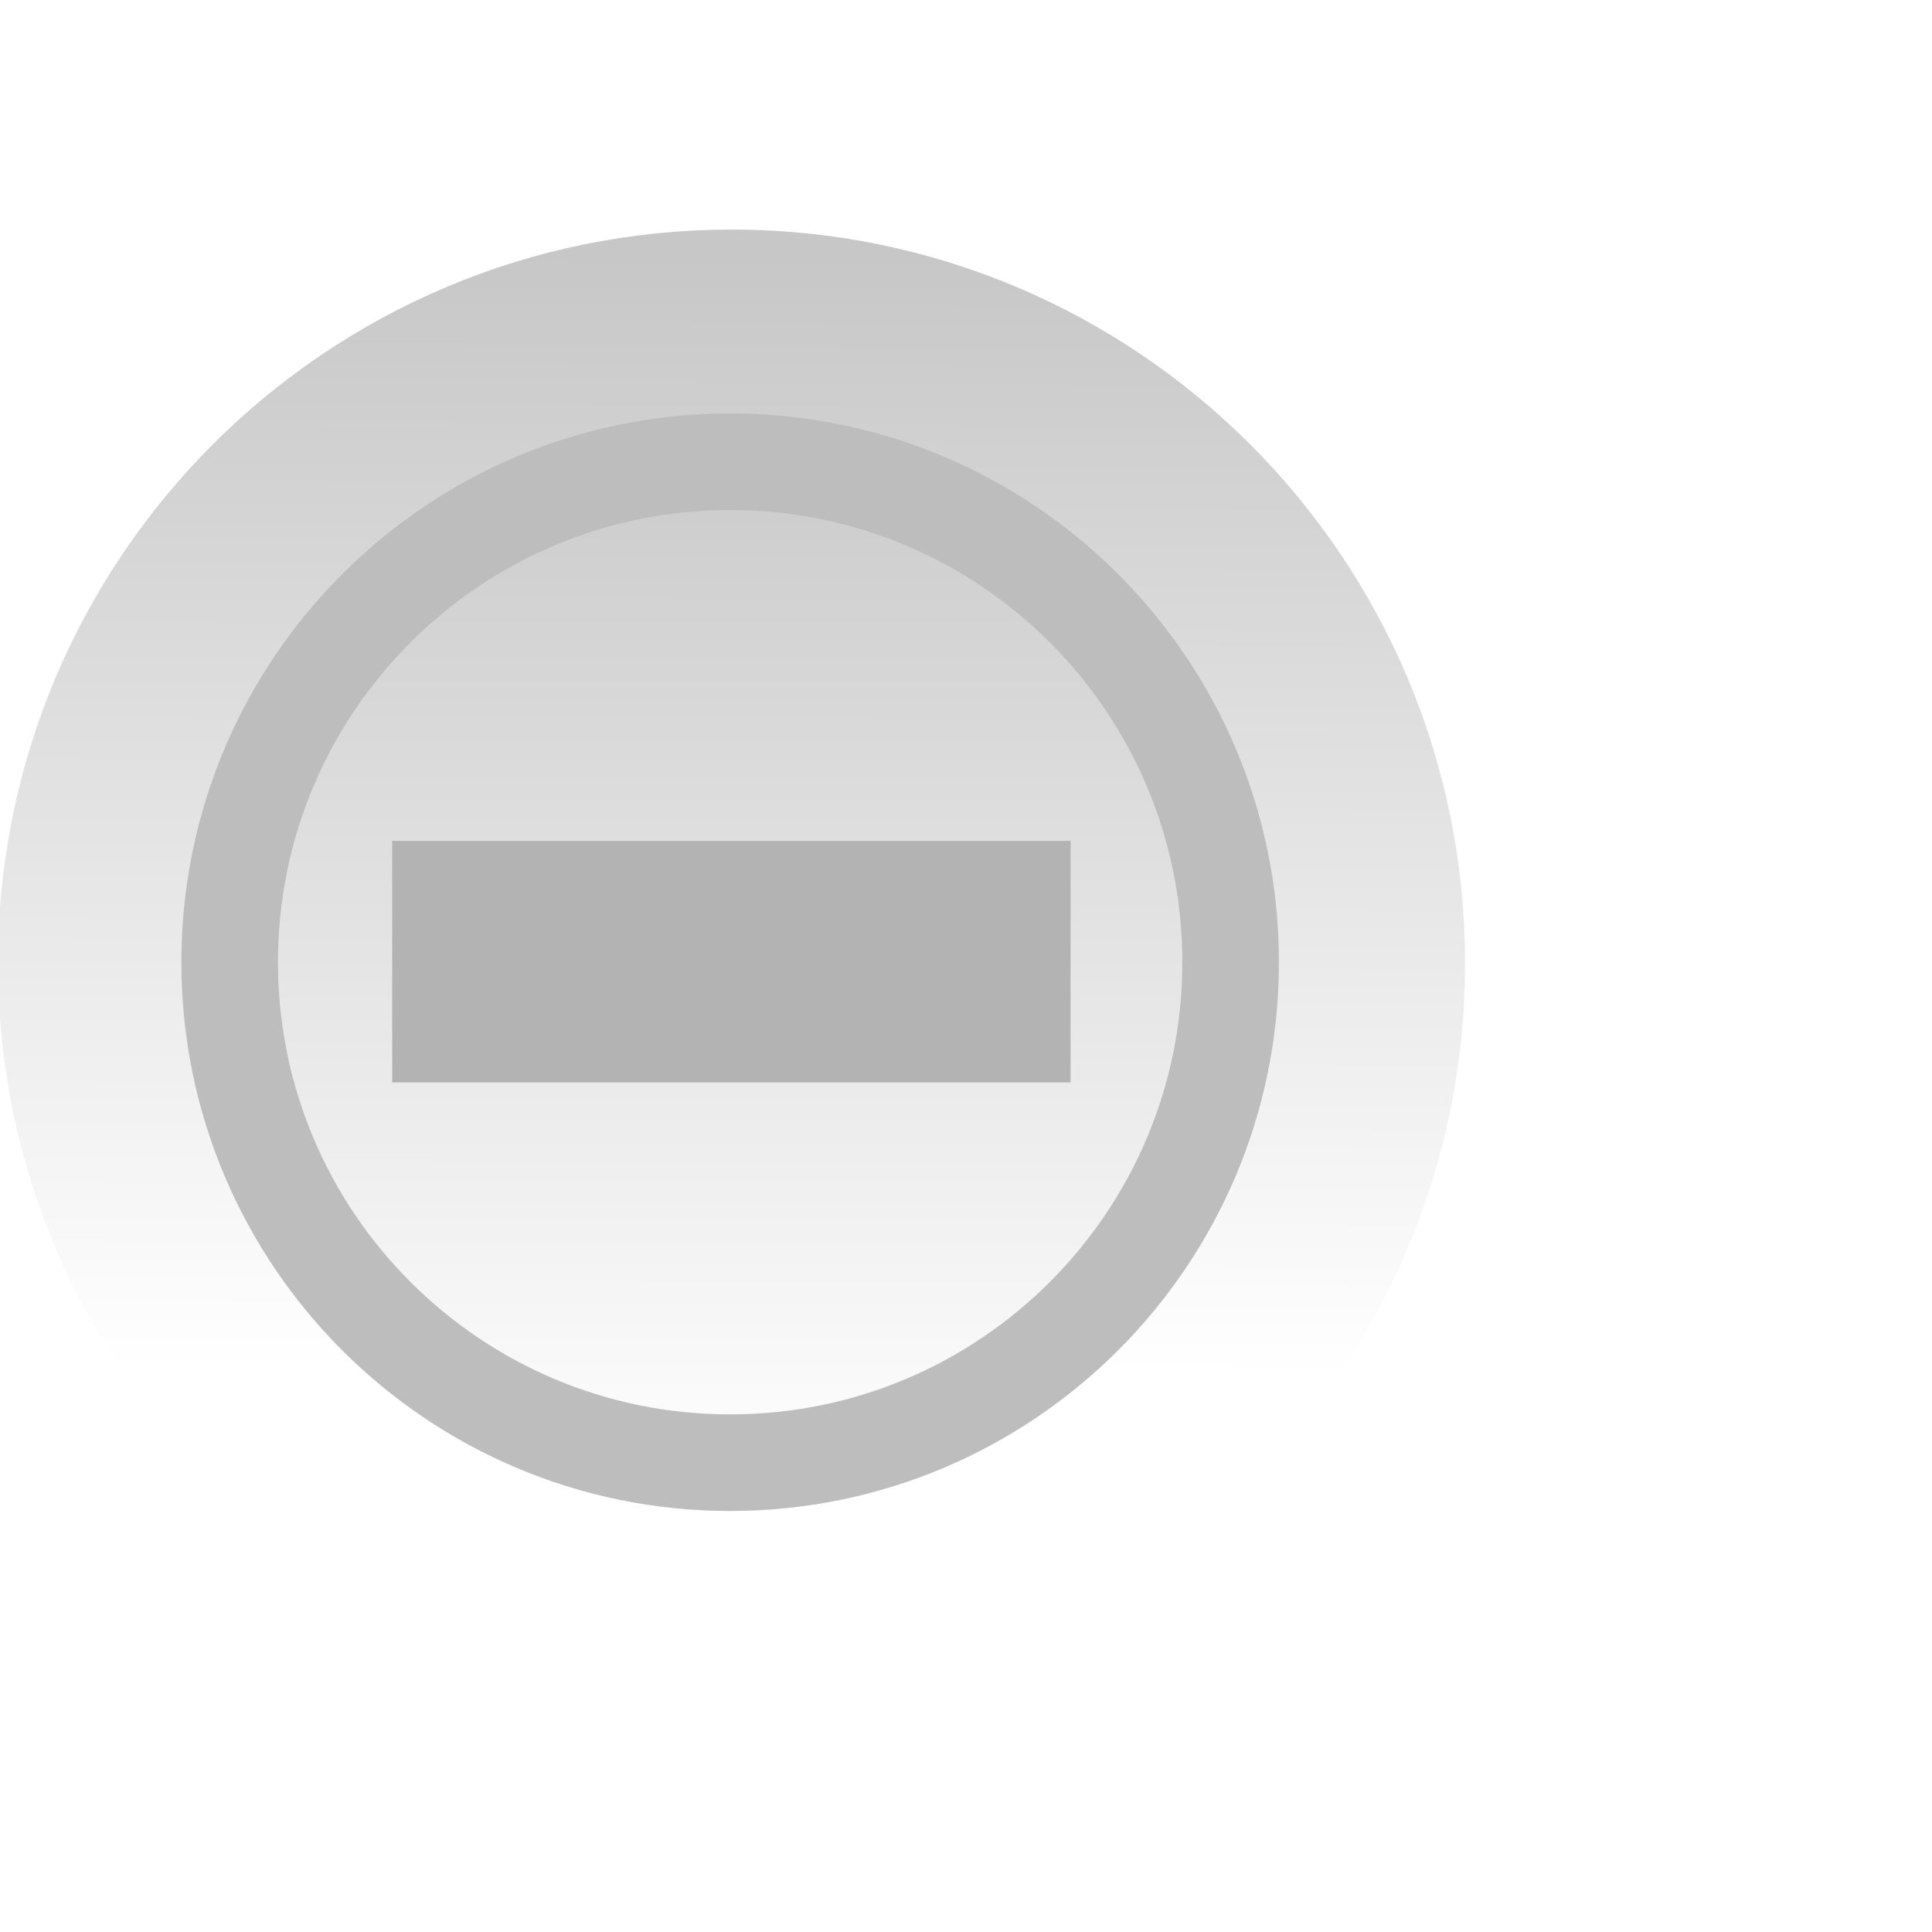 <?xml version="1.0" encoding="UTF-8" standalone="no"?>
<!-- Created with Inkscape (http://www.inkscape.org/) -->

<svg
   xmlns:dc="http://purl.org/dc/elements/1.1/"
   xmlns:cc="http://creativecommons.org/ns#"
   xmlns:rdf="http://www.w3.org/1999/02/22-rdf-syntax-ns#"
   xmlns:svg="http://www.w3.org/2000/svg"
   xmlns="http://www.w3.org/2000/svg"
   xmlns:xlink="http://www.w3.org/1999/xlink"
   xmlns:sodipodi="http://sodipodi.sourceforge.net/DTD/sodipodi-0.dtd"
   xmlns:inkscape="http://www.inkscape.org/namespaces/inkscape"
   width="16"
   height="16"
   id="svg2"
   version="1.1"
   inkscape:version="0.48.3.1 r9886"
   sodipodi:docname="checkbox_limbo.svg"
   inkscape:export-filename="/home/alumno/.themes/HuayraLimbo-dev/gtk-3.0/assets/radio-mixed-insensitive.png"
   inkscape:export-xdpi="90"
   inkscape:export-ydpi="90">
  <defs
     id="defs4">
    <linearGradient
       id="linearGradient4040">
      <stop
         id="stop4042"
         offset="0"
         style="stop-color:#343434;stop-opacity:1;" />
      <stop
         id="stop4044"
         offset="1"
         style="stop-color:#e3e3e3;stop-opacity:1;" />
    </linearGradient>
    <linearGradient
       id="linearGradient3899">
      <stop
         id="stop3901"
         offset="0"
         style="stop-color:#25949a;stop-opacity:1;" />
      <stop
         id="stop3903"
         offset="1"
         style="stop-color:#e3fffc;stop-opacity:1;" />
    </linearGradient>
    <linearGradient
       id="linearGradient4013">
      <stop
         style="stop-color:#fcffef;stop-opacity:0.902;"
         offset="0"
         id="stop4015" />
      <stop
         style="stop-color:#f6ffd5;stop-opacity:0;"
         offset="1"
         id="stop4017" />
    </linearGradient>
    <linearGradient
       id="linearGradient3922">
      <stop
         style="stop-color:#ffffff;stop-opacity:1;"
         offset="0"
         id="stop3924" />
      <stop
         style="stop-color:#ffffff;stop-opacity:0;"
         offset="1"
         id="stop3926" />
    </linearGradient>
    <linearGradient
       id="linearGradient3912">
      <stop
         style="stop-color:#434343;stop-opacity:1;"
         offset="0"
         id="stop3914" />
      <stop
         style="stop-color:#ffffff;stop-opacity:1;"
         offset="1"
         id="stop3916" />
    </linearGradient>
    <linearGradient
       id="linearGradient3902">
      <stop
         style="stop-color:#145053;stop-opacity:1;"
         offset="0"
         id="stop3904" />
      <stop
         style="stop-color:#c7fffa;stop-opacity:1;"
         offset="1"
         id="stop3906" />
    </linearGradient>
    <linearGradient
       inkscape:collect="always"
       xlink:href="#linearGradient3902"
       id="linearGradient3908"
       x1="191.521"
       y1="328.064"
       x2="190.469"
       y2="337.06"
       gradientUnits="userSpaceOnUse"
       gradientTransform="translate(0.089,0)" />
    <linearGradient
       inkscape:collect="always"
       xlink:href="#linearGradient3912"
       id="linearGradient3918"
       x1="189.534"
       y1="327.707"
       x2="190.469"
       y2="337.06"
       gradientUnits="userSpaceOnUse"
       gradientTransform="translate(0.089,0)" />
    <linearGradient
       inkscape:collect="always"
       xlink:href="#linearGradient3922"
       id="linearGradient3928"
       x1="5.714"
       y1="4.683"
       x2="5.744"
       y2="6.077"
       gradientUnits="userSpaceOnUse" />
    <filter
       inkscape:collect="always"
       id="filter3942"
       x="-0.184"
       width="1.368"
       y="-0.596"
       height="2.192">
      <feGaussianBlur
         inkscape:collect="always"
         stdDeviation="0.321"
         id="feGaussianBlur3944" />
    </filter>
    <filter
       inkscape:collect="always"
       id="filter3999"
       x="-0.149"
       width="1.299"
       y="-0.612"
       height="2.223">
      <feGaussianBlur
         inkscape:collect="always"
         stdDeviation="0.353"
         id="feGaussianBlur4001" />
    </filter>
    <filter
       color-interpolation-filters="sRGB"
       inkscape:collect="always"
       id="filter3999-7"
       x="-0.149"
       width="1.299"
       y="-0.612"
       height="2.223">
      <feGaussianBlur
         inkscape:collect="always"
         stdDeviation="0.353"
         id="feGaussianBlur4001-6" />
    </filter>
    <linearGradient
       inkscape:collect="always"
       xlink:href="#linearGradient3922"
       id="linearGradient3831"
       gradientUnits="userSpaceOnUse"
       gradientTransform="matrix(0.898,0,0,1.354,186.068,324.132)"
       x1="6.339"
       y1="3.79"
       x2="6.384"
       y2="5.86" />
    <linearGradient
       inkscape:collect="always"
       xlink:href="#linearGradient4013-6"
       id="linearGradient3831-9"
       gradientUnits="userSpaceOnUse"
       gradientTransform="matrix(0.898,0,0,1.354,186.068,324.132)"
       x1="6.339"
       y1="3.79"
       x2="6.384"
       y2="5.86" />
    <linearGradient
       id="linearGradient4013-6">
      <stop
         style="stop-color:#f2ffff;stop-opacity:0.902;"
         offset="0"
         id="stop4015-5" />
      <stop
         style="stop-color:#f6ffd5;stop-opacity:0;"
         offset="1"
         id="stop4017-7" />
    </linearGradient>
    <linearGradient
       inkscape:collect="always"
       xlink:href="#linearGradient4013-7"
       id="linearGradient3831-3"
       gradientUnits="userSpaceOnUse"
       gradientTransform="matrix(0.898,0,0,1.354,186.068,324.132)"
       x1="6.339"
       y1="3.79"
       x2="6.384"
       y2="5.86" />
    <linearGradient
       id="linearGradient4013-7">
      <stop
         style="stop-color:#f2fdff;stop-opacity:0.902;"
         offset="0"
         id="stop4015-3" />
      <stop
         style="stop-color:#f6ffd5;stop-opacity:0;"
         offset="1"
         id="stop4017-1" />
    </linearGradient>
    <linearGradient
       y2="5.86"
       x2="6.384"
       y1="3.79"
       x1="6.339"
       gradientTransform="matrix(0.898,0,0,1.354,186.07,324.165)"
       gradientUnits="userSpaceOnUse"
       id="linearGradient3849-7"
       xlink:href="#linearGradient3922"
       inkscape:collect="always" />
    <linearGradient
       inkscape:collect="always"
       xlink:href="#linearGradient3902"
       id="linearGradient3905"
       gradientUnits="userSpaceOnUse"
       gradientTransform="translate(0.089,0)"
       x1="191.521"
       y1="328.064"
       x2="190.469"
       y2="337.06" />
    <linearGradient
       y2="5.86"
       x2="6.384"
       y1="3.79"
       x1="6.339"
       gradientTransform="matrix(0.898,0,0,1.354,186.07,324.165)"
       gradientUnits="userSpaceOnUse"
       id="linearGradient3849-7-3"
       xlink:href="#linearGradient3922-0"
       inkscape:collect="always" />
    <linearGradient
       id="linearGradient3922-0">
      <stop
         style="stop-color:#ffffff;stop-opacity:1;"
         offset="0"
         id="stop3924-0" />
      <stop
         style="stop-color:#ffffff;stop-opacity:0;"
         offset="1"
         id="stop3926-3" />
    </linearGradient>
    <linearGradient
       y2="5.86"
       x2="6.384"
       y1="3.79"
       x1="6.339"
       gradientTransform="matrix(0.898,0,0,1.354,186.049,324.157)"
       gradientUnits="userSpaceOnUse"
       id="linearGradient3964"
       xlink:href="#linearGradient3922-0"
       inkscape:collect="always" />
    <linearGradient
       y2="5.86"
       x2="6.384"
       y1="3.79"
       x1="6.339"
       gradientTransform="matrix(0.898,0,0,1.354,186.049,324.157)"
       gradientUnits="userSpaceOnUse"
       id="linearGradient3964-9"
       xlink:href="#linearGradient3922-0-5"
       inkscape:collect="always" />
    <linearGradient
       id="linearGradient3922-0-5">
      <stop
         style="stop-color:#ffffff;stop-opacity:1;"
         offset="0"
         id="stop3924-0-0" />
      <stop
         style="stop-color:#ffffff;stop-opacity:0;"
         offset="1"
         id="stop3926-3-2" />
    </linearGradient>
    <linearGradient
       inkscape:collect="always"
       xlink:href="#linearGradient3912"
       id="linearGradient4020"
       gradientUnits="userSpaceOnUse"
       gradientTransform="translate(0.089,0)"
       x1="189.787"
       y1="327.076"
       x2="189.901"
       y2="338.354" />
    <linearGradient
       inkscape:collect="always"
       xlink:href="#linearGradient3902"
       id="linearGradient4028"
       x1="186.276"
       y1="337.578"
       x2="186.361"
       y2="326.561"
       gradientUnits="userSpaceOnUse" />
    <linearGradient
       inkscape:collect="always"
       xlink:href="#linearGradient4040"
       id="linearGradient4046"
       gradientUnits="userSpaceOnUse"
       gradientTransform="translate(0.089,0)"
       x1="191.521"
       y1="328.064"
       x2="190.469"
       y2="337.06" />
    <linearGradient
       inkscape:collect="always"
       xlink:href="#linearGradient3922"
       id="linearGradient4101"
       gradientUnits="userSpaceOnUse"
       gradientTransform="matrix(0.898,0,0,1.354,186.068,324.132)"
       x1="6.339"
       y1="3.79"
       x2="6.384"
       y2="5.86" />
    <linearGradient
       inkscape:collect="always"
       xlink:href="#linearGradient4040"
       id="linearGradient4105"
       gradientUnits="userSpaceOnUse"
       gradientTransform="translate(0.089,0)"
       x1="191.521"
       y1="328.064"
       x2="190.469"
       y2="337.06" />
    <linearGradient
       inkscape:collect="always"
       xlink:href="#linearGradient3912"
       id="linearGradient4107"
       gradientUnits="userSpaceOnUse"
       gradientTransform="translate(0.089,0)"
       x1="189.534"
       y1="327.707"
       x2="190.469"
       y2="337.06" />
    <linearGradient
       inkscape:collect="always"
       xlink:href="#linearGradient4040"
       id="linearGradient4135"
       gradientUnits="userSpaceOnUse"
       gradientTransform="translate(0.089,0)"
       x1="191.521"
       y1="328.064"
       x2="190.469"
       y2="337.06" />
    <linearGradient
       inkscape:collect="always"
       xlink:href="#linearGradient3902"
       id="linearGradient4161"
       x1="190.558"
       y1="337.06"
       x2="191.283"
       y2="327.796"
       gradientUnits="userSpaceOnUse" />
    <linearGradient
       inkscape:collect="always"
       xlink:href="#linearGradient3912"
       id="linearGradient4163"
       gradientUnits="userSpaceOnUse"
       gradientTransform="translate(0.089,0)"
       x1="189.534"
       y1="327.707"
       x2="190.469"
       y2="337.06" />
    <linearGradient
       inkscape:collect="always"
       xlink:href="#linearGradient3922"
       id="linearGradient4217"
       gradientUnits="userSpaceOnUse"
       gradientTransform="matrix(0.898,0,0,1.354,208.382,350.314)"
       x1="6.339"
       y1="3.79"
       x2="6.384"
       y2="5.86" />
    <linearGradient
       inkscape:collect="always"
       xlink:href="#linearGradient3902"
       id="linearGradient4219"
       gradientUnits="userSpaceOnUse"
       gradientTransform="translate(22.403,26.182)"
       x1="191.521"
       y1="328.064"
       x2="190.469"
       y2="337.06" />
    <linearGradient
       inkscape:collect="always"
       xlink:href="#linearGradient3912"
       id="linearGradient4221"
       gradientUnits="userSpaceOnUse"
       gradientTransform="translate(22.403,26.182)"
       x1="189.534"
       y1="327.707"
       x2="190.469"
       y2="337.06" />
    <linearGradient
       inkscape:collect="always"
       xlink:href="#linearGradient3902"
       id="linearGradient4227"
       gradientUnits="userSpaceOnUse"
       x1="38.93"
       y1="32.234"
       x2="38.926"
       y2="44.255" />
    <linearGradient
       inkscape:collect="always"
       xlink:href="#linearGradient3912"
       id="linearGradient4229"
       gradientUnits="userSpaceOnUse"
       x1="34.163"
       y1="30.991"
       x2="34.09"
       y2="42.942" />
    <linearGradient
       inkscape:collect="always"
       xlink:href="#linearGradient3922-0-5"
       id="linearGradient4239"
       x1="5.856"
       y1="5.379"
       x2="6.648"
       y2="8.487"
       gradientUnits="userSpaceOnUse" />
    <filter
       inkscape:collect="always"
       id="filter4251"
       x="-0.46"
       width="1.919"
       y="-0.97"
       height="2.941">
      <feGaussianBlur
         inkscape:collect="always"
         stdDeviation="0.533"
         id="feGaussianBlur4253" />
    </filter>
    <linearGradient
       inkscape:collect="always"
       xlink:href="#linearGradient3902"
       id="linearGradient4289"
       gradientUnits="userSpaceOnUse"
       x1="38.93"
       y1="32.234"
       x2="38.926"
       y2="44.255" />
    <linearGradient
       inkscape:collect="always"
       xlink:href="#linearGradient3912"
       id="linearGradient4291"
       gradientUnits="userSpaceOnUse"
       x1="34.163"
       y1="30.991"
       x2="34.09"
       y2="42.942" />
    <linearGradient
       inkscape:collect="always"
       xlink:href="#linearGradient3922-0-5"
       id="linearGradient4299"
       gradientUnits="userSpaceOnUse"
       x1="5.65"
       y1="6.064"
       x2="5.86"
       y2="9.241" />
    <linearGradient
       inkscape:collect="always"
       xlink:href="#linearGradient3912"
       id="linearGradient4349"
       gradientUnits="userSpaceOnUse"
       x1="38.93"
       y1="32.234"
       x2="38.926"
       y2="44.255" />
    <linearGradient
       inkscape:collect="always"
       xlink:href="#linearGradient3912"
       id="linearGradient4377"
       gradientUnits="userSpaceOnUse"
       x1="38.93"
       y1="32.234"
       x2="38.926"
       y2="44.255" />
    <linearGradient
       inkscape:collect="always"
       xlink:href="#linearGradient3912"
       id="linearGradient4405"
       gradientUnits="userSpaceOnUse"
       x1="38.93"
       y1="32.234"
       x2="38.926"
       y2="44.255" />
  </defs>
  <sodipodi:namedview
     id="base"
     pagecolor="#ffffff"
     bordercolor="#666666"
     borderopacity="1.0"
     inkscape:pageopacity="0.0"
     inkscape:pageshadow="2"
     inkscape:zoom="28.950972"
     inkscape:cx="0.83205806"
     inkscape:cy="4.1773454"
     inkscape:document-units="px"
     inkscape:current-layer="g4383"
     showgrid="false"
     fit-margin-top="0"
     fit-margin-left="0"
     fit-margin-right="0"
     fit-margin-bottom="0"
     inkscape:window-width="1914"
     inkscape:window-height="1030"
     inkscape:window-x="0"
     inkscape:window-y="25"
     inkscape:window-maximized="1"
     inkscape:snap-global="true"
     showguides="true"
     inkscape:guide-bbox="true">
    <sodipodi:guide
       orientation="0,1"
       position="6.528,14.093"
       id="guide4165" />
    <sodipodi:guide
       orientation="1,0"
       position="0,14.231"
       id="guide4167" />
    <sodipodi:guide
       orientation="1,0"
       position="12.158,6.425"
       id="guide4173" />
    <sodipodi:guide
       orientation="0,1"
       position="13.851,1.934"
       id="guide4175" />
  </sodipodi:namedview>
  <g
     inkscape:label="checked"
     inkscape:groupmode="layer"
     id="layer1"
     transform="translate(-185.571,-325.076)"
     style="display:none">
    <path
       sodipodi:type="arc"
       style="opacity:0.62;fill:#2d5016;fill-opacity:1;stroke:#ffffff;stroke-width:0;stroke-miterlimit:4;stroke-opacity:1;stroke-dasharray:none;stroke-dashoffset:5.61;filter:url(#filter3942)"
       id="path3932"
       sodipodi:cx="6.4285712"
       sodipodi:cy="11.736608"
       sodipodi:rx="2.0982144"
       sodipodi:ry="0.6473214"
       d="m 8.521,11.687 a 2.098,0.647 0 1 1 -0.004,-0.014"
       transform="translate(185.661,325.076)"
       sodipodi:start="6.2071318"
       sodipodi:end="12.46847"
       sodipodi:open="true" />
    <rect
       style="fill:url(#linearGradient3908);fill-opacity:1;stroke:url(#linearGradient3918);stroke-width:1.2;stroke-miterlimit:4;stroke-opacity:1;stroke-dasharray:none"
       id="rect3130"
       width="11.006"
       height="10.936"
       x="186.15"
       y="327.596"
       ry="2.031" />
    <path
       sodipodi:type="arc"
       style="opacity:0.56;fill:#d5fffe;fill-opacity:1;stroke:none;filter:url(#filter3999)"
       id="path3993"
       sodipodi:cx="6.2276788"
       sodipodi:cy="11.200892"
       sodipodi:rx="2.8348215"
       sodipodi:ry="0.69196427"
       d="m 9.054,11.148 a 2.835,0.692 0 1 1 -0.005,-0.015"
       transform="translate(185.571,325.076)"
       sodipodi:start="6.2071318"
       sodipodi:end="12.46847"
       sodipodi:open="true" />
    <rect
       style="opacity:0.98;fill:url(#linearGradient3831);fill-opacity:1;stroke:none"
       id="rect4003"
       width="7.977"
       height="3.929"
       x="187.632"
       y="329.112"
       ry="1.481" />
    <path
       style="fill:#000000;fill-opacity:1;stroke:none"
       d="m 189.285,332.408 -0.468,3.928 1.045,0.036 5.225,-5.477 -1.153,-0.865 -3.711,3.675 z"
       id="path4043-1"
       inkscape:connector-curvature="0" />
    <path
       style="fill:#ffffff;stroke:none"
       d="m 194.714,346.059 -0.58,4.866 1.295,0.045 6.473,-6.786 -1.429,-1.071 -4.598,4.554 z"
       id="path4043"
       inkscape:connector-curvature="0" />
    <rect
       style="opacity:0.98;fill:none;stroke:#053734;stroke-width:0.768;stroke-miterlimit:4;stroke-opacity:1;stroke-dasharray:none;stroke-dashoffset:5.61"
       id="rect3829"
       width="9.155"
       height="9.047"
       x="187.041"
       y="328.551"
       ry="1.173" />
  </g>
  <g
     transform="translate(-185.571,-325.076)"
     id="g4064"
     inkscape:groupmode="layer"
     inkscape:label="checked alt"
     style="display:none">
    <path
       sodipodi:open="true"
       sodipodi:end="12.46847"
       sodipodi:start="6.2071318"
       transform="translate(185.661,325.076)"
       d="m 8.521,11.687 a 2.098,0.647 0 1 1 -0.004,-0.014"
       sodipodi:ry="0.6473214"
       sodipodi:rx="2.0982144"
       sodipodi:cy="11.736608"
       sodipodi:cx="6.4285712"
       id="path4068"
       style="opacity:0.62;fill:#2d5016;fill-opacity:1;stroke:#ffffff;stroke-width:0;stroke-miterlimit:4;stroke-opacity:1;stroke-dasharray:none;stroke-dashoffset:5.61;filter:url(#filter3942)"
       sodipodi:type="arc" />
    <rect
       ry="2.031"
       y="327.596"
       x="186.15"
       height="10.936"
       width="11.006"
       id="rect4070"
       style="fill:url(#linearGradient4028);fill-opacity:1;stroke:url(#linearGradient4020);stroke-width:1.2;stroke-miterlimit:4;stroke-opacity:1;stroke-dasharray:none" />
    <rect
       style="opacity:0.98;fill:none;stroke:#053734;stroke-width:0.768;stroke-miterlimit:4;stroke-opacity:1;stroke-dasharray:none;stroke-dashoffset:5.61;display:inline"
       id="rect3829-0"
       width="9.155"
       height="9.047"
       x="187.043"
       y="328.562"
       ry="1.173" />
    <path
       sodipodi:open="true"
       sodipodi:end="12.46847"
       sodipodi:start="6.2071318"
       transform="translate(185.571,325.076)"
       d="m 9.054,11.148 a 2.835,0.692 0 1 1 -0.005,-0.015"
       sodipodi:ry="0.69196427"
       sodipodi:rx="2.8348215"
       sodipodi:cy="11.200892"
       sodipodi:cx="6.2276788"
       id="path4072"
       style="opacity:0.56;fill:#d5feff;fill-opacity:1;stroke:none;filter:url(#filter3999)"
       sodipodi:type="arc" />
    <path
       inkscape:connector-curvature="0"
       id="path4082"
       d="m 189.285,332.408 -0.468,3.928 1.045,0.036 5.225,-5.477 -1.153,-0.865 -3.711,3.675 z"
       style="fill:#ffffff;stroke:none" />
    <path
       inkscape:connector-curvature="0"
       id="path4084"
       d="m 194.714,346.059 -0.58,4.866 1.295,0.045 6.473,-6.786 -1.429,-1.071 -4.598,4.554 z"
       style="fill:#ffffff;stroke:none" />
  </g>
  <g
     inkscape:label="unchecked"
     inkscape:groupmode="layer"
     id="g4086"
     transform="translate(-185.571,-325.076)"
     style="display:none">
    <rect
       style="fill:url(#linearGradient3905);fill-opacity:1;stroke:url(#linearGradient3918);stroke-width:1.2;stroke-miterlimit:4;stroke-opacity:1;stroke-dasharray:none"
       id="rect4092"
       width="11.006"
       height="10.936"
       x="186.15"
       y="327.596"
       ry="2.031" />
    <path
       style="fill:#ffffff;stroke:none"
       d="m 194.714,346.059 -0.58,4.866 1.295,0.045 6.473,-6.786 -1.429,-1.071 -4.598,4.554 z"
       id="path4106"
       inkscape:connector-curvature="0" />
    <rect
       style="opacity:0.98;fill:url(#linearGradient3849-7);fill-opacity:1;stroke:none;display:inline"
       id="rect4003-4"
       width="7.977"
       height="3.929"
       x="187.633"
       y="329.146"
       ry="1.481" />
    <rect
       style="opacity:0.98;fill:none;stroke:#053734;stroke-width:0.768;stroke-miterlimit:4;stroke-opacity:1;stroke-dasharray:none;stroke-dashoffset:5.61;display:inline"
       id="rect3829-5"
       width="9.155"
       height="9.047"
       x="187.065"
       y="328.562"
       ry="1.173" />
  </g>
  <g
     style="display:none"
     transform="translate(-185.571,-325.076)"
     id="g4145"
     inkscape:groupmode="layer"
     inkscape:label="unchecked alt">
    <rect
       ry="2.031"
       y="327.596"
       x="186.15"
       height="10.936"
       width="11.006"
       id="rect4147"
       style="fill:url(#linearGradient4161);fill-opacity:1;stroke:url(#linearGradient4163);stroke-width:1.2;stroke-miterlimit:4;stroke-opacity:1;stroke-dasharray:none" />
    <path
       inkscape:connector-curvature="0"
       id="path4149"
       d="m 194.714,346.059 -0.58,4.866 1.295,0.045 6.473,-6.786 -1.429,-1.071 -4.598,4.554 z"
       style="fill:#ffffff;stroke:none" />
    <rect
       ry="1.173"
       y="328.562"
       x="187.065"
       height="9.047"
       width="9.155"
       id="rect4153"
       style="opacity:0.98;fill:none;stroke:#053734;stroke-width:0.768;stroke-miterlimit:4;stroke-opacity:1;stroke-dasharray:none;stroke-dashoffset:5.61;display:inline" />
  </g>
  <g
     transform="translate(-185.571,-325.076)"
     id="g4108"
     inkscape:groupmode="layer"
     inkscape:label="checked mixed"
     style="display:none">
    <path
       sodipodi:open="true"
       sodipodi:end="12.46847"
       sodipodi:start="6.2071318"
       transform="translate(185.661,325.076)"
       d="m 8.521,11.687 a 2.098,0.647 0 1 1 -0.004,-0.014"
       sodipodi:ry="0.6473214"
       sodipodi:rx="2.0982144"
       sodipodi:cy="11.736608"
       sodipodi:cx="6.4285712"
       id="path4112"
       style="opacity:0.62;fill:#2d5016;fill-opacity:1;stroke:#ffffff;stroke-width:0;stroke-miterlimit:4;stroke-opacity:1;stroke-dasharray:none;stroke-dashoffset:5.61;filter:url(#filter3942)"
       sodipodi:type="arc" />
    <rect
       ry="2.031"
       y="327.596"
       x="186.15"
       height="10.936"
       width="11.006"
       id="rect4114"
       style="fill:url(#linearGradient3908);fill-opacity:1;stroke:url(#linearGradient3918);stroke-width:1.2;stroke-miterlimit:4;stroke-opacity:1;stroke-dasharray:none" />
    <path
       inkscape:connector-curvature="0"
       id="path4124"
       d="m 194.714,346.059 -0.58,4.866 1.295,0.045 6.473,-6.786 -1.429,-1.071 -4.598,4.554 z"
       style="fill:#ffffff;stroke:none" />
    <path
       style="fill:#000000;stroke:#000000;stroke-width:2;stroke-linecap:butt;stroke-linejoin:miter;stroke-miterlimit:4;stroke-opacity:1;stroke-dasharray:none"
       d="m 2.778,7.729 6.566,0"
       id="path4126"
       inkscape:connector-curvature="0"
       transform="translate(185.571,325.076)" />
    <path
       transform="translate(185.278,324.699)"
       sodipodi:open="true"
       sodipodi:end="12.46847"
       sodipodi:start="6.2071318"
       d="m 9.054,11.148 a 2.835,0.692 0 1 1 -0.005,-0.015"
       sodipodi:ry="0.69196427"
       sodipodi:rx="2.8348215"
       sodipodi:cy="11.200892"
       sodipodi:cx="6.2276788"
       id="path4072-4"
       style="opacity:0.56;fill:#d5feff;fill-opacity:1;stroke:none;display:inline;filter:url(#filter3999-7)"
       sodipodi:type="arc" />
    <rect
       style="opacity:0.98;fill:none;stroke:#053734;stroke-width:0.768;stroke-miterlimit:4;stroke-opacity:1;stroke-dasharray:none;stroke-dashoffset:5.61;display:inline"
       id="rect3829-5-1"
       width="9.155"
       height="9.047"
       x="187.055"
       y="328.535"
       ry="1.173" />
    <rect
       style="opacity:0.98;fill:url(#linearGradient3964);fill-opacity:1;stroke:none;display:inline"
       id="rect4003-4-6"
       width="7.977"
       height="3.929"
       x="187.612"
       y="329.137"
       ry="1.481" />
  </g>
  <g
     style="display:none"
     inkscape:label="checked mixed alt"
     inkscape:groupmode="layer"
     id="g4152"
     transform="translate(-185.571,-325.076)">
    <path
       sodipodi:type="arc"
       style="opacity:0.62;fill:#2d5016;fill-opacity:1;stroke:#ffffff;stroke-width:0;stroke-miterlimit:4;stroke-opacity:1;stroke-dasharray:none;stroke-dashoffset:5.61;filter:url(#filter3942)"
       id="path4154"
       sodipodi:cx="6.4285712"
       sodipodi:cy="11.736608"
       sodipodi:rx="2.0982144"
       sodipodi:ry="0.6473214"
       d="m 8.521,11.687 a 2.098,0.647 0 1 1 -0.004,-0.014"
       transform="translate(185.661,325.076)"
       sodipodi:start="6.2071318"
       sodipodi:end="12.46847"
       sodipodi:open="true" />
    <rect
       style="fill:url(#linearGradient3908);fill-opacity:1;stroke:url(#linearGradient3918);stroke-width:1.2;stroke-miterlimit:4;stroke-opacity:1;stroke-dasharray:none"
       id="rect4156"
       width="11.006"
       height="10.936"
       x="186.15"
       y="327.596"
       ry="2.031" />
    <path
       style="fill:#ffffff;stroke:none"
       d="m 194.714,346.059 -0.58,4.866 1.295,0.045 6.473,-6.786 -1.429,-1.071 -4.598,4.554 z"
       id="path4166"
       inkscape:connector-curvature="0" />
    <path
       transform="translate(185.571,325.076)"
       inkscape:connector-curvature="0"
       id="path4168"
       d="m 2.778,7.729 6.566,0"
       style="fill:#ffffff;stroke:#ffffff;stroke-width:2;stroke-linecap:butt;stroke-linejoin:miter;stroke-miterlimit:4;stroke-opacity:1;stroke-dasharray:none" />
    <path
       sodipodi:type="arc"
       style="opacity:0.56;fill:#d5fdff;fill-opacity:1;stroke:none;display:inline;filter:url(#filter3999-7)"
       id="path4170"
       sodipodi:cx="6.2276788"
       sodipodi:cy="11.200892"
       sodipodi:rx="2.8348215"
       sodipodi:ry="0.69196427"
       d="m 9.054,11.148 a 2.835,0.692 0 1 1 -0.005,-0.015"
       sodipodi:start="6.2071318"
       sodipodi:end="12.46847"
       sodipodi:open="true"
       transform="translate(185.278,324.699)" />
    <rect
       style="opacity:0.98;fill:none;stroke:#053734;stroke-width:0.768;stroke-miterlimit:4;stroke-opacity:1;stroke-dasharray:none;stroke-dashoffset:5.61;display:inline"
       id="rect3829-5-1-6"
       width="9.155"
       height="9.047"
       x="187.055"
       y="328.535"
       ry="1.173" />
    <rect
       style="opacity:0.98;fill:url(#linearGradient3964-9);fill-opacity:1;stroke:none;display:inline"
       id="rect4003-4-6-0"
       width="7.977"
       height="3.929"
       x="187.612"
       y="329.137"
       ry="1.481" />
  </g>
  <g
     style="display:none"
     transform="translate(-185.571,-325.076)"
     id="g4030"
     inkscape:groupmode="layer"
     inkscape:label="unchecked insensitive">
    <path
       inkscape:connector-curvature="0"
       id="path4034"
       d="m 194.714,346.059 -0.58,4.866 1.295,0.045 6.473,-6.786 -1.429,-1.071 -4.598,4.554 z"
       style="fill:#ffffff;stroke:none" />
    <g
       id="g4048"
       style="opacity:0.3">
      <rect
         style="fill:url(#linearGradient4046);fill-opacity:1;stroke:url(#linearGradient3918);stroke-width:1.2;stroke-miterlimit:4;stroke-opacity:1;stroke-dasharray:none"
         id="rect4032"
         width="11.006"
         height="10.936"
         x="186.15"
         y="327.596"
         ry="2.031" />
      <rect
         style="opacity:0.98;fill:url(#linearGradient3849-7);fill-opacity:1;stroke:none;display:inline"
         id="rect4036"
         width="7.977"
         height="3.929"
         x="187.633"
         y="329.146"
         ry="1.481" />
      <rect
         style="opacity:0.98;fill:none;stroke:#1e1e1e;stroke-width:0.768;stroke-miterlimit:4;stroke-opacity:1;stroke-dasharray:none;stroke-dashoffset:5.61;display:inline"
         id="rect4038"
         width="9.155"
         height="9.047"
         x="187.065"
         y="328.562"
         ry="1.173" />
    </g>
  </g>
  <g
     style="display:none"
     transform="translate(-185.571,-325.076)"
     id="g4068"
     inkscape:groupmode="layer"
     inkscape:label="checked insensitive">
    <path
       inkscape:connector-curvature="0"
       id="path4080"
       d="m 194.714,346.059 -0.58,4.866 1.295,0.045 6.473,-6.786 -1.429,-1.071 -4.598,4.554 z"
       style="fill:#ffffff;stroke:none" />
    <g
       id="g4110"
       style="opacity:0.3">
      <path
         sodipodi:type="arc"
         style="opacity:0.62;fill:#2d5016;fill-opacity:1;stroke:#ffffff;stroke-width:0;stroke-miterlimit:4;stroke-opacity:1;stroke-dasharray:none;stroke-dashoffset:5.61;filter:url(#filter3942)"
         id="path4070"
         sodipodi:cx="6.4285712"
         sodipodi:cy="11.736608"
         sodipodi:rx="2.0982144"
         sodipodi:ry="0.6473214"
         d="m 8.521,11.687 a 2.098,0.647 0 1 1 -0.004,-0.014"
         transform="translate(185.661,325.076)"
         sodipodi:start="6.2071318"
         sodipodi:end="12.46847"
         sodipodi:open="true" />
      <rect
         style="fill:url(#linearGradient4105);fill-opacity:1;stroke:url(#linearGradient4107);stroke-width:1.2;stroke-miterlimit:4;stroke-opacity:1;stroke-dasharray:none"
         id="rect4072"
         width="11.006"
         height="10.936"
         x="186.15"
         y="327.596"
         ry="2.031" />
      <path
         sodipodi:type="arc"
         style="opacity:0.56;fill:#eaeaea;fill-opacity:1;stroke:none;filter:url(#filter3999)"
         id="path4074"
         sodipodi:cx="6.2276788"
         sodipodi:cy="11.200892"
         sodipodi:rx="2.8348215"
         sodipodi:ry="0.69196427"
         d="m 9.054,11.148 a 2.835,0.692 0 1 1 -0.005,-0.015"
         transform="translate(185.571,325.076)"
         sodipodi:start="6.2071318"
         sodipodi:end="12.46847"
         sodipodi:open="true" />
      <rect
         style="opacity:0.98;fill:url(#linearGradient4101);fill-opacity:1;stroke:none"
         id="rect4076"
         width="7.977"
         height="3.929"
         x="187.632"
         y="329.112"
         ry="1.481" />
      <path
         style="fill:#000000;fill-opacity:1;stroke:none"
         d="m 189.285,332.408 -0.468,3.928 1.045,0.036 5.225,-5.477 -1.153,-0.865 -3.711,3.675 z"
         id="path4078"
         inkscape:connector-curvature="0" />
      <rect
         style="opacity:0.98;fill:none;stroke:#1e1e1e;stroke-width:0.768;stroke-miterlimit:4;stroke-opacity:1;stroke-dasharray:none;stroke-dashoffset:5.61"
         id="rect4082"
         width="9.155"
         height="9.047"
         x="187.041"
         y="328.551"
         ry="1.173" />
    </g>
  </g>
  <g
     style="display:none"
     inkscape:label="checked mixed copia"
     inkscape:groupmode="layer"
     id="g4118"
     transform="translate(-185.571,-325.076)">
    <path
       style="fill:#ffffff;stroke:none"
       d="m 194.714,346.059 -0.58,4.866 1.295,0.045 6.473,-6.786 -1.429,-1.071 -4.598,4.554 z"
       id="path4125"
       inkscape:connector-curvature="0" />
    <g
       id="g4137"
       style="opacity:0.3">
      <path
         sodipodi:open="true"
         sodipodi:end="12.46847"
         sodipodi:start="6.2071318"
         transform="translate(185.661,325.076)"
         d="m 8.521,11.687 a 2.098,0.647 0 1 1 -0.004,-0.014"
         sodipodi:ry="0.6473214"
         sodipodi:rx="2.0982144"
         sodipodi:cy="11.736608"
         sodipodi:cx="6.4285712"
         id="path4120"
         style="opacity:0.62;fill:#2d5016;fill-opacity:1;stroke:#ffffff;stroke-width:0;stroke-miterlimit:4;stroke-opacity:1;stroke-dasharray:none;stroke-dashoffset:5.61;filter:url(#filter3942)"
         sodipodi:type="arc" />
      <rect
         ry="2.031"
         y="327.596"
         x="186.15"
         height="10.936"
         width="11.006"
         id="rect4122"
         style="fill:url(#linearGradient4135);fill-opacity:1;stroke:url(#linearGradient3918);stroke-width:1.2;stroke-miterlimit:4;stroke-opacity:1;stroke-dasharray:none" />
      <path
         style="fill:#000000;stroke:#000000;stroke-width:2;stroke-linecap:butt;stroke-linejoin:miter;stroke-miterlimit:4;stroke-opacity:1;stroke-dasharray:none"
         d="m 2.778,7.729 6.566,0"
         id="path4127"
         inkscape:connector-curvature="0"
         transform="translate(185.571,325.076)" />
      <path
         transform="translate(185.278,324.699)"
         sodipodi:open="true"
         sodipodi:end="12.46847"
         sodipodi:start="6.2071318"
         d="m 9.054,11.148 a 2.835,0.692 0 1 1 -0.005,-0.015"
         sodipodi:ry="0.69196427"
         sodipodi:rx="2.8348215"
         sodipodi:cy="11.200892"
         sodipodi:cx="6.2276788"
         id="path4129"
         style="opacity:0.56;fill:#eaeaea;fill-opacity:1;stroke:none;display:inline;filter:url(#filter3999-7)"
         sodipodi:type="arc" />
      <rect
         style="opacity:0.98;fill:none;stroke:#1e1e1e;stroke-width:0.768;stroke-miterlimit:4;stroke-opacity:1;stroke-dasharray:none;stroke-dashoffset:5.61;display:inline"
         id="rect4131"
         width="9.155"
         height="9.047"
         x="187.055"
         y="328.535"
         ry="1.173" />
      <rect
         style="opacity:0.98;fill:url(#linearGradient3964);fill-opacity:1;stroke:none;display:inline"
         id="rect4133"
         width="7.977"
         height="3.929"
         x="187.612"
         y="329.137"
         ry="1.481" />
    </g>
  </g>
  <g
     style="display:none"
     transform="translate(-185.571,-325.076)"
     id="g4177"
     inkscape:groupmode="layer"
     inkscape:label="radio checked">
    <path
       sodipodi:open="true"
       sodipodi:end="12.46847"
       sodipodi:start="6.2071318"
       transform="translate(207.974,351.259)"
       d="m 8.521,11.687 a 2.098,0.647 0 1 1 -0.004,-0.014"
       sodipodi:ry="0.6473214"
       sodipodi:rx="2.0982144"
       sodipodi:cy="11.736608"
       sodipodi:cx="6.4285712"
       id="path4179"
       style="opacity:0.62;fill:#2d5016;fill-opacity:1;stroke:#ffffff;stroke-width:0;stroke-miterlimit:4;stroke-opacity:1;stroke-dasharray:none;stroke-dashoffset:5.61;filter:url(#filter3942)"
       sodipodi:type="arc" />
    <rect
       ry="2.031"
       y="353.778"
       x="208.464"
       height="10.936"
       width="11.006"
       id="rect4181"
       style="fill:url(#linearGradient4219);fill-opacity:1;stroke:url(#linearGradient4221);stroke-width:1.2;stroke-miterlimit:4;stroke-opacity:1;stroke-dasharray:none" />
    <path
       sodipodi:open="true"
       sodipodi:end="12.46847"
       sodipodi:start="6.2071318"
       transform="translate(207.885,351.259)"
       d="m 9.054,11.148 a 2.835,0.692 0 1 1 -0.005,-0.015"
       sodipodi:ry="0.69196427"
       sodipodi:rx="2.8348215"
       sodipodi:cy="11.200892"
       sodipodi:cx="6.2276788"
       id="path4183"
       style="opacity:0.56;fill:#d5fffe;fill-opacity:1;stroke:none;filter:url(#filter3999)"
       sodipodi:type="arc" />
    <rect
       ry="1.481"
       y="355.294"
       x="209.945"
       height="3.929"
       width="7.977"
       id="rect4185"
       style="opacity:0.98;fill:url(#linearGradient4217);fill-opacity:1;stroke:none" />
    <path
       inkscape:connector-curvature="0"
       id="path4187"
       d="m 211.598,358.59 -0.468,3.928 1.045,0.036 5.225,-5.477 -1.153,-0.865 -3.711,3.675 z"
       style="fill:#000000;fill-opacity:1;stroke:none" />
    <path
       inkscape:connector-curvature="0"
       id="path4189"
       d="m 194.714,346.059 -0.58,4.866 1.295,0.045 6.473,-6.786 -1.429,-1.071 -4.598,4.554 z"
       style="fill:#ffffff;stroke:none" />
    <rect
       ry="1.173"
       y="354.733"
       x="209.355"
       height="9.047"
       width="9.155"
       id="rect4191"
       style="opacity:0.98;fill:none;stroke:#053734;stroke-width:0.768;stroke-miterlimit:4;stroke-opacity:1;stroke-dasharray:none;stroke-dashoffset:5.61" />
    <path
       sodipodi:type="arc"
       style="fill:url(#linearGradient4227);fill-opacity:1;stroke:url(#linearGradient4229);stroke-width:2;stroke-miterlimit:4;stroke-opacity:1;stroke-dasharray:none;stroke-dashoffset:5.61"
       id="path4197"
       sodipodi:cx="38.893341"
       sodipodi:cy="38.589916"
       sodipodi:rx="6.8391485"
       sodipodi:ry="6.8391485"
       d="m 45.732,38.59 a 6.839,6.839 0 1 1 -13.678,0 6.839,6.839 0 1 1 13.678,0 z"
       transform="matrix(0.775,0,0,0.775,161.487,303.145)" />
    <path
       sodipodi:type="arc"
       style="fill:none;stroke:#093b38;stroke-width:1;stroke-miterlimit:4;stroke-opacity:1;stroke-dasharray:none;stroke-dashoffset:5.61"
       id="path4215"
       sodipodi:cx="23.280739"
       sodipodi:cy="28.296652"
       sodipodi:rx="5.1811733"
       sodipodi:ry="5.1811733"
       d="m 28.462,28.297 a 5.181,5.181 0 1 1 -10.362,0 5.181,5.181 0 1 1 10.362,0 z"
       transform="matrix(0.798,0,0,0.798,173.031,310.455)" />
    <path
       sodipodi:type="arc"
       style="fill:url(#linearGradient4299);fill-opacity:1;stroke:none"
       id="path4231"
       sodipodi:cx="6.0965137"
       sodipodi:cy="7.1056528"
       sodipodi:rx="1.9515753"
       sodipodi:ry="1.7443283"
       d="m 8.048,7.106 a 1.952,1.744 0 1 1 -3.903,0 1.952,1.744 0 1 1 3.903,0 z"
       transform="matrix(1.425,0,0,1.425,182.978,322.053)" />
    <path
       sodipodi:type="arc"
       style="fill:#ffffff;fill-opacity:1;stroke:none;filter:url(#filter4251)"
       id="path4241"
       sodipodi:cx="6.1304955"
       sodipodi:cy="10.455688"
       sodipodi:rx="1.3921843"
       sodipodi:ry="0.65945566"
       d="m 7.523,10.456 a 1.392,0.659 0 1 1 -2.784,0 1.392,0.659 0 1 1 2.784,0 z"
       transform="translate(185.571,325.076)" />
  </g>
  <g
     inkscape:label="radio unchecked "
     inkscape:groupmode="layer"
     id="g4255"
     transform="translate(-185.571,-325.076)"
     style="display:none">
    <path
       sodipodi:type="arc"
       style="opacity:0.62;fill:#2d5016;fill-opacity:1;stroke:#ffffff;stroke-width:0;stroke-miterlimit:4;stroke-opacity:1;stroke-dasharray:none;stroke-dashoffset:5.61;filter:url(#filter3942)"
       id="path4257"
       sodipodi:cx="6.4285712"
       sodipodi:cy="11.736608"
       sodipodi:rx="2.0982144"
       sodipodi:ry="0.6473214"
       d="m 8.521,11.687 a 2.098,0.647 0 1 1 -0.004,-0.014"
       transform="translate(207.974,351.259)"
       sodipodi:start="6.2071318"
       sodipodi:end="12.46847"
       sodipodi:open="true" />
    <rect
       style="fill:url(#linearGradient4219);fill-opacity:1;stroke:url(#linearGradient4221);stroke-width:1.2;stroke-miterlimit:4;stroke-opacity:1;stroke-dasharray:none"
       id="rect4259"
       width="11.006"
       height="10.936"
       x="208.464"
       y="353.778"
       ry="2.031" />
    <path
       sodipodi:type="arc"
       style="opacity:0.56;fill:#d5fffe;fill-opacity:1;stroke:none;filter:url(#filter3999)"
       id="path4261"
       sodipodi:cx="6.2276788"
       sodipodi:cy="11.200892"
       sodipodi:rx="2.8348215"
       sodipodi:ry="0.69196427"
       d="m 9.054,11.148 a 2.835,0.692 0 1 1 -0.005,-0.015"
       transform="translate(207.885,351.259)"
       sodipodi:start="6.2071318"
       sodipodi:end="12.46847"
       sodipodi:open="true" />
    <rect
       style="opacity:0.98;fill:url(#linearGradient4217);fill-opacity:1;stroke:none"
       id="rect4263"
       width="7.977"
       height="3.929"
       x="209.945"
       y="355.294"
       ry="1.481" />
    <path
       style="fill:#000000;fill-opacity:1;stroke:none"
       d="m 211.598,358.59 -0.468,3.928 1.045,0.036 5.225,-5.477 -1.153,-0.865 -3.711,3.675 z"
       id="path4265"
       inkscape:connector-curvature="0" />
    <path
       style="fill:#ffffff;stroke:none"
       d="m 194.714,346.059 -0.58,4.866 1.295,0.045 6.473,-6.786 -1.429,-1.071 -4.598,4.554 z"
       id="path4267"
       inkscape:connector-curvature="0" />
    <rect
       style="opacity:0.98;fill:none;stroke:#053734;stroke-width:0.768;stroke-miterlimit:4;stroke-opacity:1;stroke-dasharray:none;stroke-dashoffset:5.61"
       id="rect4269"
       width="9.155"
       height="9.047"
       x="209.355"
       y="354.733"
       ry="1.173" />
    <path
       transform="matrix(0.775,0,0,0.775,161.487,303.145)"
       d="m 45.732,38.59 a 6.839,6.839 0 1 1 -13.678,0 6.839,6.839 0 1 1 13.678,0 z"
       sodipodi:ry="6.8391485"
       sodipodi:rx="6.8391485"
       sodipodi:cy="38.589916"
       sodipodi:cx="38.893341"
       id="path4273"
       style="fill:url(#linearGradient4289);fill-opacity:1;stroke:url(#linearGradient4291);stroke-width:2;stroke-miterlimit:4;stroke-opacity:1;stroke-dasharray:none;stroke-dashoffset:5.61"
       sodipodi:type="arc" />
    <path
       transform="matrix(0.8,0,0,0.8,172.993,310.407)"
       d="m 28.462,28.297 a 5.181,5.181 0 1 1 -10.362,0 5.181,5.181 0 1 1 10.362,0 z"
       sodipodi:ry="5.1811733"
       sodipodi:rx="5.1811733"
       sodipodi:cy="28.296652"
       sodipodi:cx="23.280739"
       id="path4275"
       style="opacity:0.501;fill:none;stroke:#093b38;stroke-width:1;stroke-miterlimit:4;stroke-opacity:1;stroke-dasharray:none;stroke-dashoffset:5.61"
       sodipodi:type="arc" />
  </g>
  <g
     style="display:none"
     transform="translate(-185.571,-325.076)"
     id="g4303"
     inkscape:groupmode="layer"
     inkscape:label="radio unchecked  copia">
    <path
       sodipodi:open="true"
       sodipodi:end="12.46847"
       sodipodi:start="6.2071318"
       transform="translate(207.974,351.259)"
       d="m 8.521,11.687 a 2.098,0.647 0 1 1 -0.004,-0.014"
       sodipodi:ry="0.6473214"
       sodipodi:rx="2.0982144"
       sodipodi:cy="11.736608"
       sodipodi:cx="6.4285712"
       id="path4305"
       style="opacity:0.62;fill:#2d5016;fill-opacity:1;stroke:#ffffff;stroke-width:0;stroke-miterlimit:4;stroke-opacity:1;stroke-dasharray:none;stroke-dashoffset:5.61;filter:url(#filter3942)"
       sodipodi:type="arc" />
    <rect
       ry="2.031"
       y="353.778"
       x="208.464"
       height="10.936"
       width="11.006"
       id="rect4307"
       style="fill:url(#linearGradient4219);fill-opacity:1;stroke:url(#linearGradient4221);stroke-width:1.2;stroke-miterlimit:4;stroke-opacity:1;stroke-dasharray:none" />
    <path
       sodipodi:open="true"
       sodipodi:end="12.46847"
       sodipodi:start="6.2071318"
       transform="translate(207.885,351.259)"
       d="m 9.054,11.148 a 2.835,0.692 0 1 1 -0.005,-0.015"
       sodipodi:ry="0.69196427"
       sodipodi:rx="2.8348215"
       sodipodi:cy="11.200892"
       sodipodi:cx="6.2276788"
       id="path4309"
       style="opacity:0.56;fill:#d5fffe;fill-opacity:1;stroke:none;filter:url(#filter3999)"
       sodipodi:type="arc" />
    <rect
       ry="1.481"
       y="355.294"
       x="209.945"
       height="3.929"
       width="7.977"
       id="rect4311"
       style="opacity:0.98;fill:url(#linearGradient4217);fill-opacity:1;stroke:none" />
    <path
       inkscape:connector-curvature="0"
       id="path4313"
       d="m 211.598,358.59 -0.468,3.928 1.045,0.036 5.225,-5.477 -1.153,-0.865 -3.711,3.675 z"
       style="fill:#000000;fill-opacity:1;stroke:none" />
    <path
       inkscape:connector-curvature="0"
       id="path4315"
       d="m 194.714,346.059 -0.58,4.866 1.295,0.045 6.473,-6.786 -1.429,-1.071 -4.598,4.554 z"
       style="fill:#ffffff;stroke:none" />
    <rect
       ry="1.173"
       y="354.733"
       x="209.355"
       height="9.047"
       width="9.155"
       id="rect4317"
       style="opacity:0.98;fill:none;stroke:#053734;stroke-width:0.768;stroke-miterlimit:4;stroke-opacity:1;stroke-dasharray:none;stroke-dashoffset:5.61" />
    <path
       sodipodi:type="arc"
       style="fill:url(#linearGradient4289);fill-opacity:1;stroke:url(#linearGradient4291);stroke-width:2;stroke-miterlimit:4;stroke-opacity:1;stroke-dasharray:none;stroke-dashoffset:5.61"
       id="path4319"
       sodipodi:cx="38.893341"
       sodipodi:cy="38.589916"
       sodipodi:rx="6.8391485"
       sodipodi:ry="6.8391485"
       d="m 45.732,38.59 a 6.839,6.839 0 1 1 -13.678,0 6.839,6.839 0 1 1 13.678,0 z"
       transform="matrix(0.775,0,0,0.775,161.487,303.145)" />
    <path
       sodipodi:type="arc"
       style="fill:none;stroke:#093b38;stroke-width:1;stroke-miterlimit:4;stroke-opacity:1;stroke-dasharray:none;stroke-dashoffset:5.61"
       id="path4321"
       sodipodi:cx="23.280739"
       sodipodi:cy="28.296652"
       sodipodi:rx="5.1811733"
       sodipodi:ry="5.1811733"
       d="m 28.462,28.297 a 5.181,5.181 0 1 1 -10.362,0 5.181,5.181 0 1 1 10.362,0 z"
       transform="matrix(0.8,0,0,0.8,172.993,310.407)" />
    <path
       style="fill:#000000;stroke:#000000;stroke-width:2;stroke-linecap:butt;stroke-linejoin:miter;stroke-miterlimit:4;stroke-opacity:1;stroke-dasharray:none"
       d="m 3.248,7.964 5.618,0"
       id="path4323"
       inkscape:connector-curvature="0"
       transform="translate(185.571,325.076)" />
  </g>
  <g
     inkscape:label="radio checked copia"
     inkscape:groupmode="layer"
     id="g4325"
     transform="translate(-185.571,-325.076)"
     style="display:none">
    <path
       sodipodi:type="arc"
       style="opacity:0.62;fill:#2d5016;fill-opacity:1;stroke:#ffffff;stroke-width:0;stroke-miterlimit:4;stroke-opacity:1;stroke-dasharray:none;stroke-dashoffset:5.61;filter:url(#filter3942)"
       id="path4327"
       sodipodi:cx="6.4285712"
       sodipodi:cy="11.736608"
       sodipodi:rx="2.0982144"
       sodipodi:ry="0.6473214"
       d="m 8.521,11.687 a 2.098,0.647 0 1 1 -0.004,-0.014"
       transform="translate(207.974,351.259)"
       sodipodi:start="6.2071318"
       sodipodi:end="12.46847"
       sodipodi:open="true" />
    <rect
       style="fill:url(#linearGradient4219);fill-opacity:1;stroke:url(#linearGradient4221);stroke-width:1.2;stroke-miterlimit:4;stroke-opacity:1;stroke-dasharray:none"
       id="rect4329"
       width="11.006"
       height="10.936"
       x="208.464"
       y="353.778"
       ry="2.031" />
    <path
       sodipodi:type="arc"
       style="opacity:0.56;fill:#d5fffe;fill-opacity:1;stroke:none;filter:url(#filter3999)"
       id="path4331"
       sodipodi:cx="6.2276788"
       sodipodi:cy="11.200892"
       sodipodi:rx="2.8348215"
       sodipodi:ry="0.69196427"
       d="m 9.054,11.148 a 2.835,0.692 0 1 1 -0.005,-0.015"
       transform="translate(207.885,351.259)"
       sodipodi:start="6.2071318"
       sodipodi:end="12.46847"
       sodipodi:open="true" />
    <rect
       style="opacity:0.98;fill:url(#linearGradient4217);fill-opacity:1;stroke:none"
       id="rect4333"
       width="7.977"
       height="3.929"
       x="209.945"
       y="355.294"
       ry="1.481" />
    <path
       style="fill:#000000;fill-opacity:1;stroke:none"
       d="m 211.598,358.59 -0.468,3.928 1.045,0.036 5.225,-5.477 -1.153,-0.865 -3.711,3.675 z"
       id="path4335"
       inkscape:connector-curvature="0" />
    <path
       style="fill:#ffffff;stroke:none"
       d="m 194.714,346.059 -0.58,4.866 1.295,0.045 6.473,-6.786 -1.429,-1.071 -4.598,4.554 z"
       id="path4337"
       inkscape:connector-curvature="0" />
    <rect
       style="opacity:0.98;fill:none;stroke:#053734;stroke-width:0.768;stroke-miterlimit:4;stroke-opacity:1;stroke-dasharray:none;stroke-dashoffset:5.61"
       id="rect4339"
       width="9.155"
       height="9.047"
       x="209.355"
       y="354.733"
       ry="1.173" />
    <g
       id="g4351"
       style="opacity:0.3">
      <path
         sodipodi:type="arc"
         style="fill:url(#linearGradient4349);fill-opacity:1;stroke:url(#linearGradient4229);stroke-width:2;stroke-miterlimit:4;stroke-opacity:1;stroke-dasharray:none;stroke-dashoffset:5.61"
         id="path4341"
         sodipodi:cx="38.893341"
         sodipodi:cy="38.589916"
         sodipodi:rx="6.8391485"
         sodipodi:ry="6.8391485"
         d="m 45.732,38.59 a 6.839,6.839 0 1 1 -13.678,0 6.839,6.839 0 1 1 13.678,0 z"
         transform="matrix(0.775,0,0,0.775,161.487,303.145)" />
      <path
         sodipodi:type="arc"
         style="fill:none;stroke:#222222;stroke-width:1;stroke-miterlimit:4;stroke-opacity:1;stroke-dasharray:none;stroke-dashoffset:5.61"
         id="path4343"
         sodipodi:cx="23.280739"
         sodipodi:cy="28.296652"
         sodipodi:rx="5.1811733"
         sodipodi:ry="5.1811733"
         d="m 28.462,28.297 a 5.181,5.181 0 1 1 -10.362,0 5.181,5.181 0 1 1 10.362,0 z"
         transform="matrix(0.798,0,0,0.798,173.031,310.455)" />
      <path
         sodipodi:type="arc"
         style="fill:url(#linearGradient4299);fill-opacity:1;stroke:none"
         id="path4345"
         sodipodi:cx="6.0965137"
         sodipodi:cy="7.1056528"
         sodipodi:rx="1.9515753"
         sodipodi:ry="1.7443283"
         d="m 8.048,7.106 a 1.952,1.744 0 1 1 -3.903,0 1.952,1.744 0 1 1 3.903,0 z"
         transform="matrix(1.425,0,0,1.425,182.978,322.053)" />
      <path
         sodipodi:type="arc"
         style="fill:#ffffff;fill-opacity:1;stroke:none;filter:url(#filter4251)"
         id="path4347"
         sodipodi:cx="6.1304955"
         sodipodi:cy="10.455688"
         sodipodi:rx="1.3921843"
         sodipodi:ry="0.65945566"
         d="m 7.523,10.456 a 1.392,0.659 0 1 1 -2.784,0 1.392,0.659 0 1 1 2.784,0 z"
         transform="translate(185.571,325.076)" />
    </g>
  </g>
  <g
     style="display:none"
     transform="translate(-185.571,-325.076)"
     id="g4357"
     inkscape:groupmode="layer"
     inkscape:label="radio unchecked  copia#1">
    <path
       sodipodi:open="true"
       sodipodi:end="12.46847"
       sodipodi:start="6.2071318"
       transform="translate(207.974,351.259)"
       d="m 8.521,11.687 a 2.098,0.647 0 1 1 -0.004,-0.014"
       sodipodi:ry="0.6473214"
       sodipodi:rx="2.0982144"
       sodipodi:cy="11.736608"
       sodipodi:cx="6.4285712"
       id="path4359"
       style="opacity:0.62;fill:#2d5016;fill-opacity:1;stroke:#ffffff;stroke-width:0;stroke-miterlimit:4;stroke-opacity:1;stroke-dasharray:none;stroke-dashoffset:5.61;filter:url(#filter3942)"
       sodipodi:type="arc" />
    <rect
       ry="2.031"
       y="353.778"
       x="208.464"
       height="10.936"
       width="11.006"
       id="rect4361"
       style="fill:url(#linearGradient4219);fill-opacity:1;stroke:url(#linearGradient4221);stroke-width:1.2;stroke-miterlimit:4;stroke-opacity:1;stroke-dasharray:none" />
    <path
       sodipodi:open="true"
       sodipodi:end="12.46847"
       sodipodi:start="6.2071318"
       transform="translate(207.885,351.259)"
       d="m 9.054,11.148 a 2.835,0.692 0 1 1 -0.005,-0.015"
       sodipodi:ry="0.69196427"
       sodipodi:rx="2.8348215"
       sodipodi:cy="11.200892"
       sodipodi:cx="6.2276788"
       id="path4363"
       style="opacity:0.56;fill:#d5fffe;fill-opacity:1;stroke:none;filter:url(#filter3999)"
       sodipodi:type="arc" />
    <rect
       ry="1.481"
       y="355.294"
       x="209.945"
       height="3.929"
       width="7.977"
       id="rect4365"
       style="opacity:0.98;fill:url(#linearGradient4217);fill-opacity:1;stroke:none" />
    <path
       inkscape:connector-curvature="0"
       id="path4367"
       d="m 211.598,358.59 -0.468,3.928 1.045,0.036 5.225,-5.477 -1.153,-0.865 -3.711,3.675 z"
       style="fill:#000000;fill-opacity:1;stroke:none" />
    <path
       inkscape:connector-curvature="0"
       id="path4369"
       d="m 194.714,346.059 -0.58,4.866 1.295,0.045 6.473,-6.786 -1.429,-1.071 -4.598,4.554 z"
       style="fill:#ffffff;stroke:none" />
    <rect
       ry="1.173"
       y="354.733"
       x="209.355"
       height="9.047"
       width="9.155"
       id="rect4371"
       style="opacity:0.98;fill:none;stroke:#053734;stroke-width:0.768;stroke-miterlimit:4;stroke-opacity:1;stroke-dasharray:none;stroke-dashoffset:5.61" />
    <g
       id="g4379"
       style="opacity:0.3">
      <path
         transform="matrix(0.775,0,0,0.775,161.487,303.145)"
         d="m 45.732,38.59 a 6.839,6.839 0 1 1 -13.678,0 6.839,6.839 0 1 1 13.678,0 z"
         sodipodi:ry="6.8391485"
         sodipodi:rx="6.8391485"
         sodipodi:cy="38.589916"
         sodipodi:cx="38.893341"
         id="path4373"
         style="fill:url(#linearGradient4377);fill-opacity:1;stroke:url(#linearGradient4291);stroke-width:2;stroke-miterlimit:4;stroke-opacity:1;stroke-dasharray:none;stroke-dashoffset:5.61"
         sodipodi:type="arc" />
      <path
         transform="matrix(0.8,0,0,0.8,172.993,310.407)"
         d="m 28.462,28.297 a 5.181,5.181 0 1 1 -10.362,0 5.181,5.181 0 1 1 10.362,0 z"
         sodipodi:ry="5.1811733"
         sodipodi:rx="5.1811733"
         sodipodi:cy="28.296652"
         sodipodi:cx="23.280739"
         id="path4375"
         style="opacity:0.501;fill:none;stroke:#222222;stroke-width:1;stroke-miterlimit:4;stroke-opacity:1;stroke-dasharray:none;stroke-dashoffset:5.61"
         sodipodi:type="arc" />
    </g>
  </g>
  <g
     inkscape:label="radio mixed insensitive"
     inkscape:groupmode="layer"
     id="g4383"
     transform="translate(-185.571,-325.076)"
     style="display:inline">
    <path
       sodipodi:type="arc"
       style="opacity:0.62;fill:#2d5016;fill-opacity:1;stroke:#ffffff;stroke-width:0;stroke-miterlimit:4;stroke-opacity:1;stroke-dasharray:none;stroke-dashoffset:5.61;filter:url(#filter3942)"
       id="path4385"
       sodipodi:cx="6.4285712"
       sodipodi:cy="11.736608"
       sodipodi:rx="2.0982144"
       sodipodi:ry="0.6473214"
       d="m 8.521,11.687 c 0.088,0.356 -0.777,0.667 -1.933,0.695 -1.155,0.027 -2.164,-0.24 -2.252,-0.596 -0.088,-0.356 0.777,-0.667 1.933,-0.695 1.138,-0.027 2.136,0.232 2.248,0.582"
       transform="translate(207.974,351.259)"
       sodipodi:start="6.2071318"
       sodipodi:end="12.46847"
       sodipodi:open="true" />
    <rect
       style="fill:url(#linearGradient4219);fill-opacity:1;stroke:url(#linearGradient4221);stroke-width:1.2;stroke-miterlimit:4;stroke-opacity:1;stroke-dasharray:none"
       id="rect4387"
       width="11.006"
       height="10.936"
       x="208.464"
       y="353.778"
       ry="2.031" />
    <path
       sodipodi:type="arc"
       style="opacity:0.56;fill:#d5fffe;fill-opacity:1;stroke:none;filter:url(#filter3999)"
       id="path4389"
       sodipodi:cx="6.2276788"
       sodipodi:cy="11.200892"
       sodipodi:rx="2.8348215"
       sodipodi:ry="0.69196427"
       d="m 9.054,11.148 c 0.119,0.381 -1.05,0.714 -2.611,0.743 -1.561,0.029 -2.923,-0.256 -3.042,-0.637 -0.119,-0.381 1.05,-0.714 2.611,-0.743 1.537,-0.029 2.886,0.248 3.037,0.622"
       transform="translate(207.885,351.259)"
       sodipodi:start="6.2071318"
       sodipodi:end="12.46847"
       sodipodi:open="true" />
    <rect
       style="opacity:0.98;fill:url(#linearGradient4217);fill-opacity:1;stroke:none"
       id="rect4391"
       width="7.977"
       height="3.929"
       x="209.945"
       y="355.294"
       ry="1.481" />
    <path
       style="fill:#000000;fill-opacity:1;stroke:none"
       d="m 211.598,358.59 -0.468,3.928 1.045,0.036 5.225,-5.477 -1.153,-0.865 -3.711,3.675 z"
       id="path4393"
       inkscape:connector-curvature="0" />
    <path
       style="fill:#ffffff;stroke:none"
       d="m 194.714,346.059 -0.58,4.866 1.295,0.045 6.473,-6.786 -1.429,-1.071 -4.598,4.554 z"
       id="path4395"
       inkscape:connector-curvature="0" />
    <rect
       style="opacity:0.98;fill:none;stroke:#053734;stroke-width:0.768;stroke-miterlimit:4;stroke-opacity:1;stroke-dasharray:none;stroke-dashoffset:5.61"
       id="rect4397"
       width="9.155"
       height="9.047"
       x="209.355"
       y="354.733"
       ry="1.173" />
    <g
       id="g4407"
       style="opacity:0.3">
      <path
         sodipodi:type="arc"
         style="fill:url(#linearGradient4405);fill-opacity:1;stroke:url(#linearGradient4291);stroke-width:2;stroke-miterlimit:4;stroke-opacity:1;stroke-dasharray:none;stroke-dashoffset:5.61"
         id="path4399"
         sodipodi:cx="38.893341"
         sodipodi:cy="38.589916"
         sodipodi:rx="6.8391485"
         sodipodi:ry="6.8391485"
         d="m 45.732,38.59 c 0,3.777 -3.062,6.839 -6.839,6.839 -3.777,0 -6.839,-3.062 -6.839,-6.839 0,-3.777 3.062,-6.839 6.839,-6.839 3.777,0 6.839,3.062 6.839,6.839 z"
         transform="matrix(0.775,0,0,0.775,161.487,303.145)" />
      <path
         sodipodi:type="arc"
         style="fill:none;stroke:#222222;stroke-width:1;stroke-miterlimit:4;stroke-opacity:1;stroke-dasharray:none;stroke-dashoffset:5.61"
         id="path4401"
         sodipodi:cx="23.280739"
         sodipodi:cy="28.296652"
         sodipodi:rx="5.1811733"
         sodipodi:ry="5.1811733"
         d="m 28.462,28.297 c 0,2.861 -2.32,5.181 -5.181,5.181 -2.861,0 -5.181,-2.32 -5.181,-5.181 0,-2.861 2.32,-5.181 5.181,-5.181 2.861,0 5.181,2.32 5.181,5.181 z"
         transform="matrix(0.8,0,0,0.8,172.993,310.407)" />
      <path
         style="fill:#000000;stroke:#000000;stroke-width:2;stroke-linecap:butt;stroke-linejoin:miter;stroke-miterlimit:4;stroke-opacity:1;stroke-dasharray:none"
         d="m 3.248,7.964 5.618,0"
         id="path4403"
         inkscape:connector-curvature="0"
         transform="translate(185.571,325.076)" />
    </g>
  </g>
</svg>
